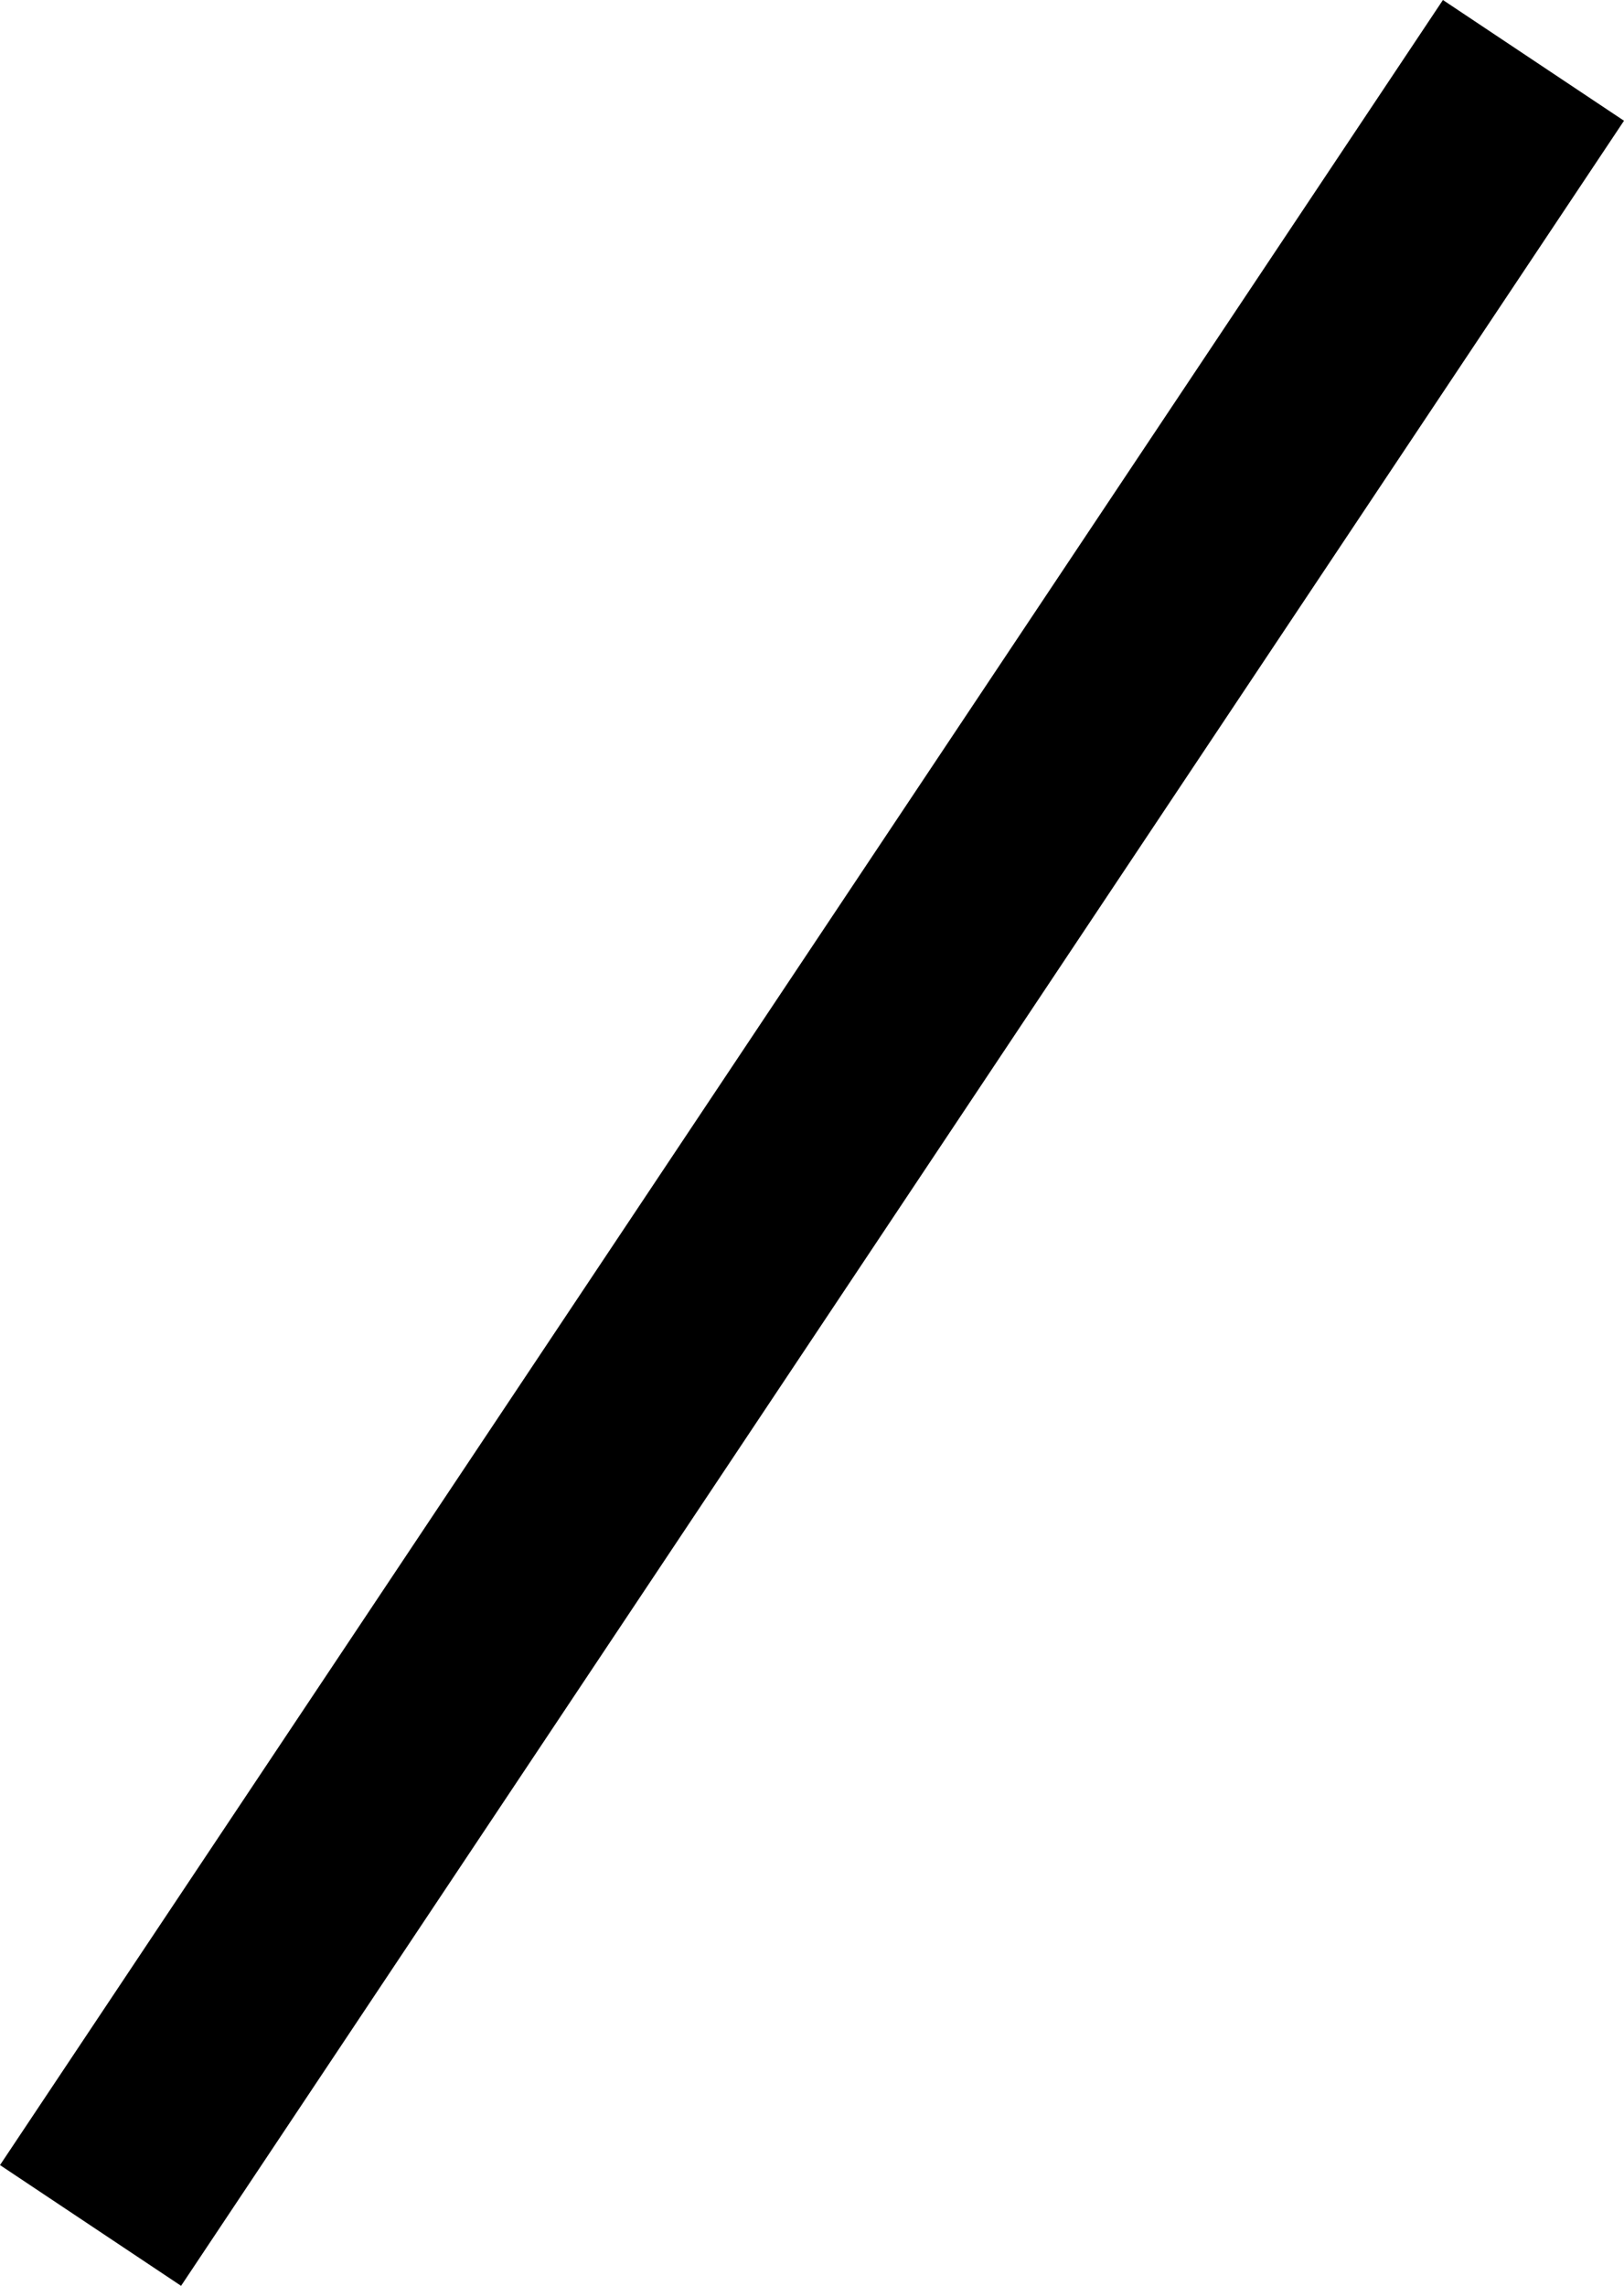 <?xml version="1.0" encoding="UTF-8"?>
<svg width="44.773" height="63" fill="none" version="1.1" viewBox="0 0 44.773 63" xmlns="http://www.w3.org/2000/svg">
    <path d="M 39.781,0 0,59.672 4.992,63 44.773,3.328 Z" fill="#000"/>
</svg>
